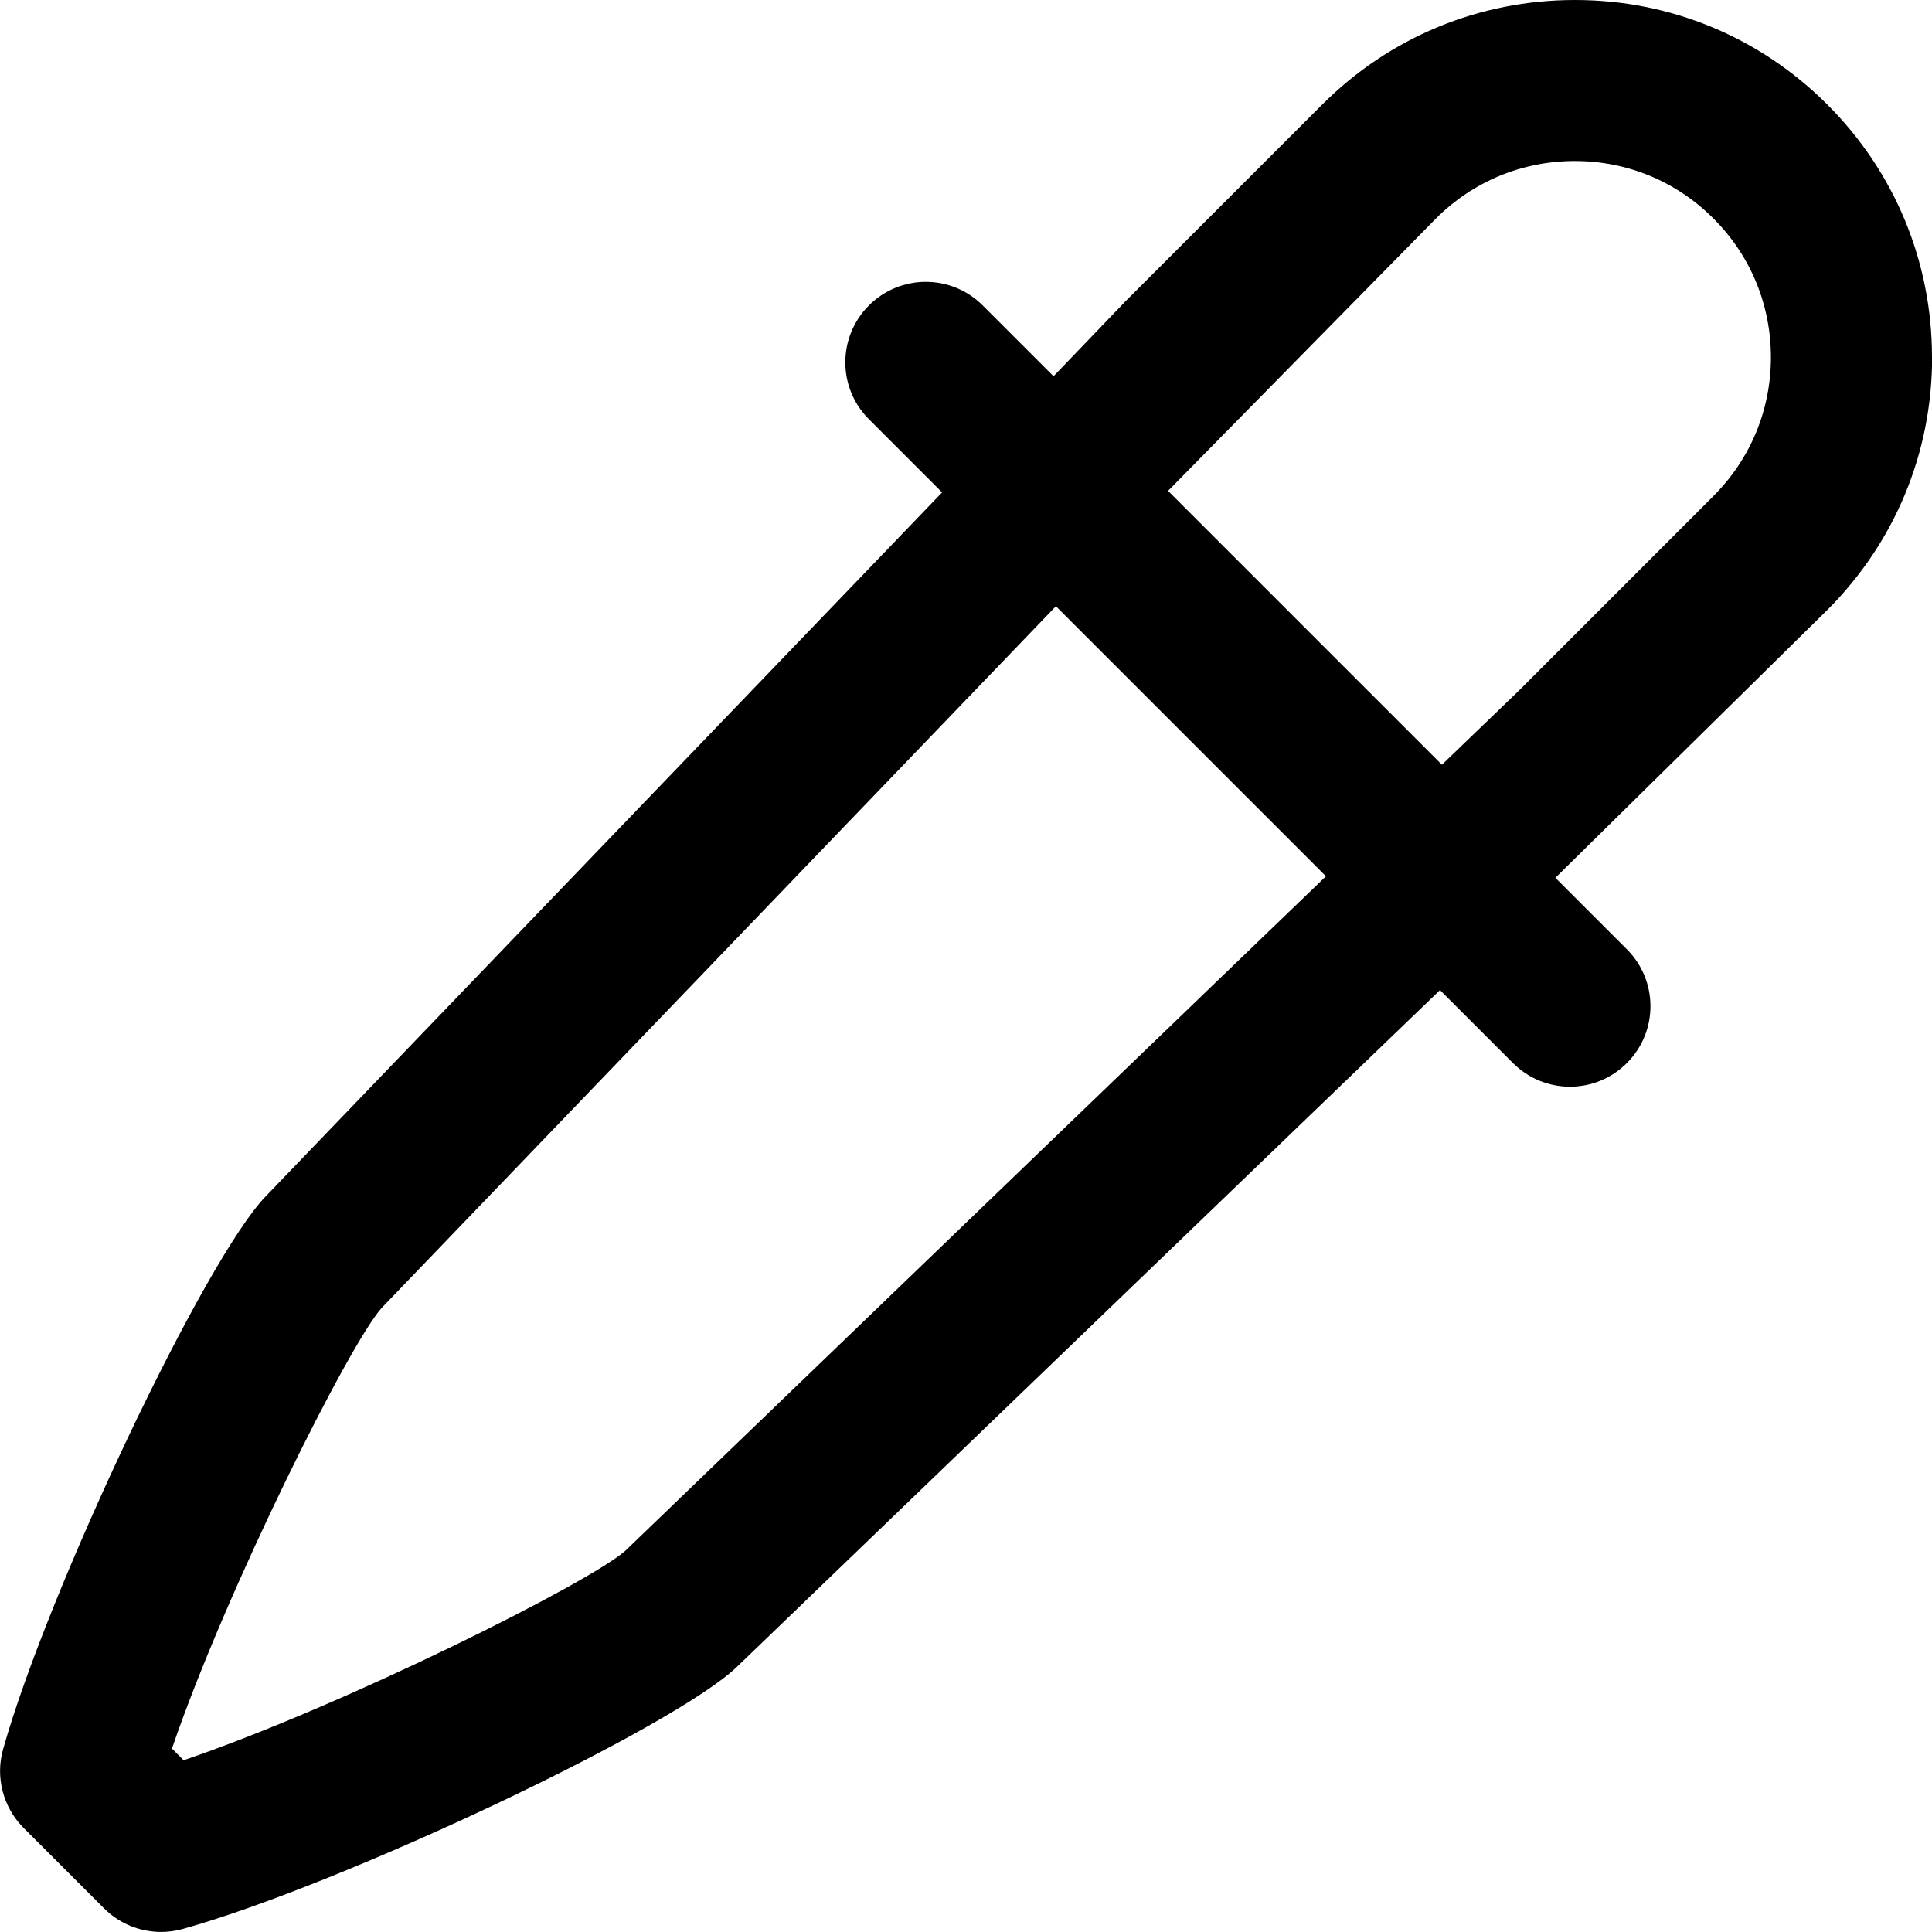 <!-- Generated by IcoMoon.io -->
<svg version="1.1" xmlns="http://www.w3.org/2000/svg" width="32" height="32" viewBox="0 0 32 32">
<title>eye-dropper</title>
<path d="M32 5.917c0-1.581-0.616-3.067-1.732-4.184s-2.6-1.733-4.18-1.733h-0.004c-1.581 0-3.068 0.615-4.185 1.733l-3.26 3.26-1.189 1.239-1.173-1.173c-0.521-0.521-1.364-0.521-1.885 0s-0.521 1.364 0 1.885l1.212 1.212-11.201 11.657c-1.005 1.036-3.608 6.516-4.352 9.16-0.131 0.464 0 0.963 0.341 1.304l1.333 1.333c0.253 0.252 0.593 0.389 0.943 0.389 0.12 0 0.24-0.016 0.359-0.049 2.648-0.739 8.14-3.339 9.181-4.344l11.643-11.207 1.209 1.209c0.26 0.26 0.601 0.391 0.943 0.391s0.683-0.131 0.943-0.391c0.521-0.521 0.521-1.364 0-1.885l-1.184-1.184 4.508-4.44c1.116-1.116 1.732-2.601 1.732-4.183zM10.36 25.683c-0.589 0.528-4.683 2.577-7.319 3.472l-0.193-0.193c0.899-2.633 2.945-6.711 3.472-7.297l11.169-11.624 4.473 4.473zM28.381 8.215l-3.223 3.224-1.275 1.227-4.536-4.536 4.437-4.511c0.615-0.615 1.431-0.952 2.299-0.952h0.001c0.868 0 1.683 0.337 2.296 0.952 0.615 0.613 0.952 1.431 0.952 2.299s-0.337 1.684-0.952 2.297z"></path>
</svg>

